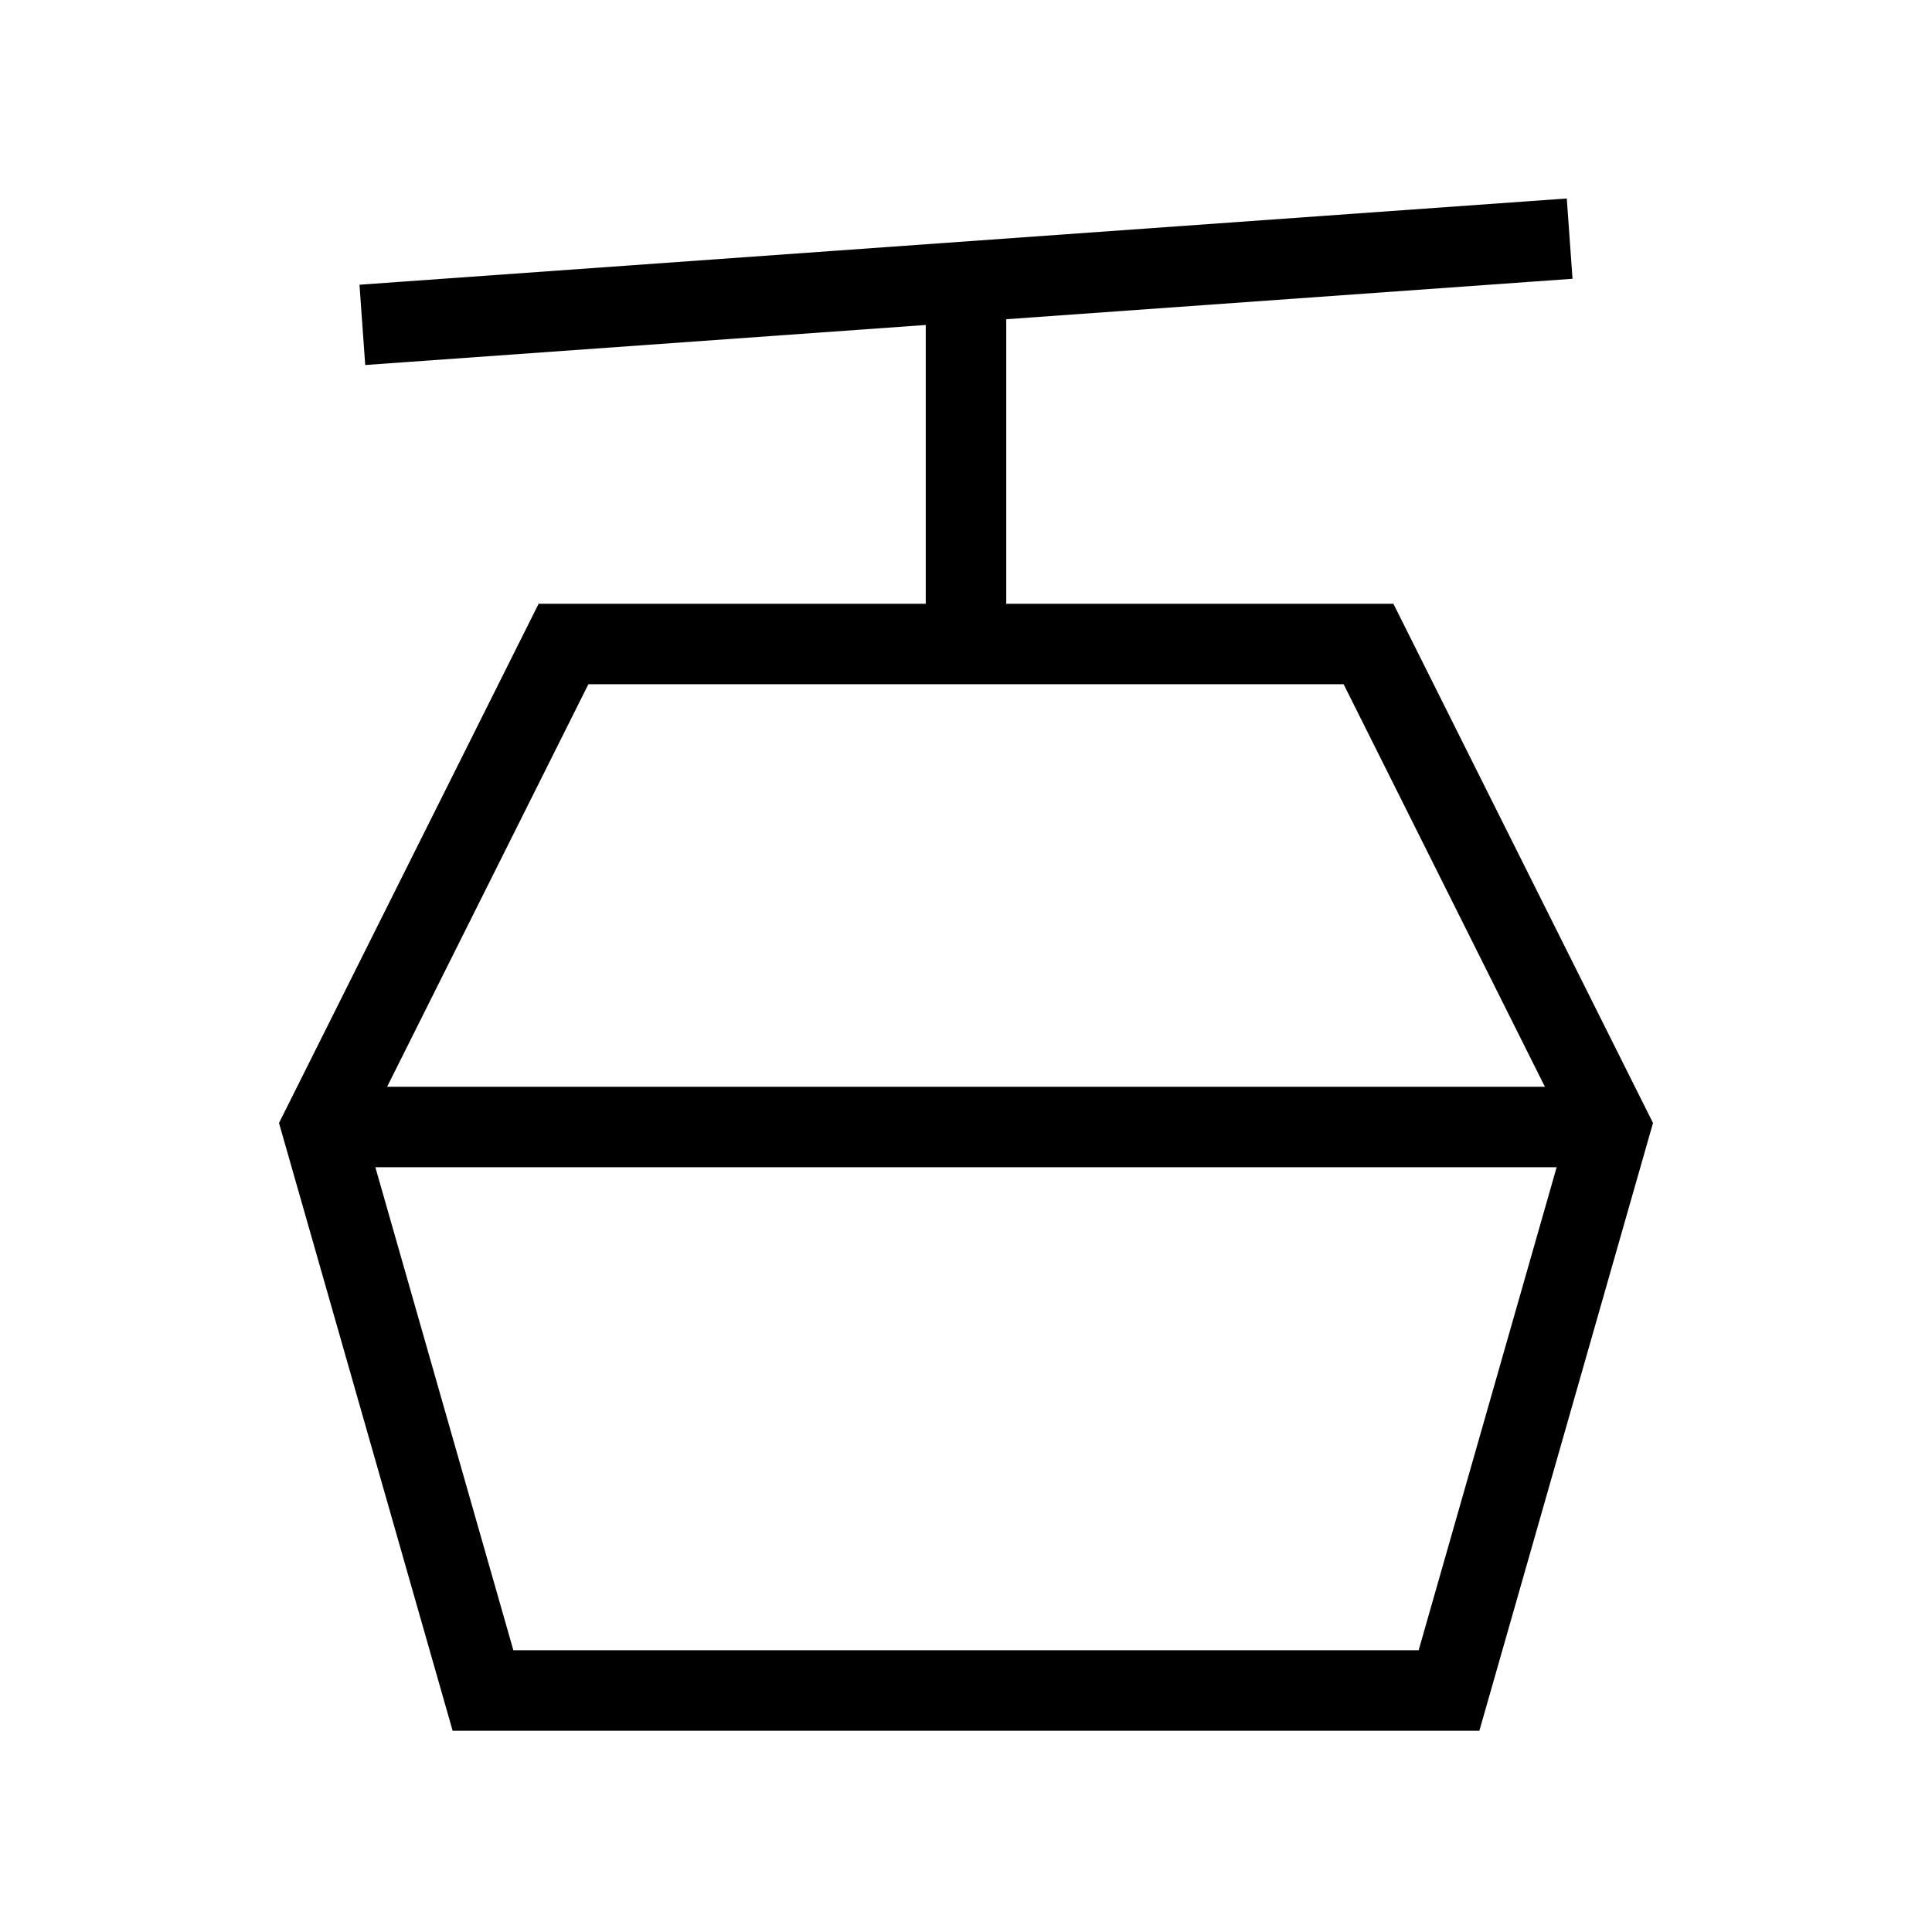 <svg xmlns="http://www.w3.org/2000/svg" width="24" height="24" viewBox="0 0 24 24" fill="none">
    <path stroke="currentColor" stroke-linecap="square" d="M4.5 14h15M5 4l14-1m-7 1v4M7 8h10l3 6-2 7H6l-2-7z"/>
</svg>